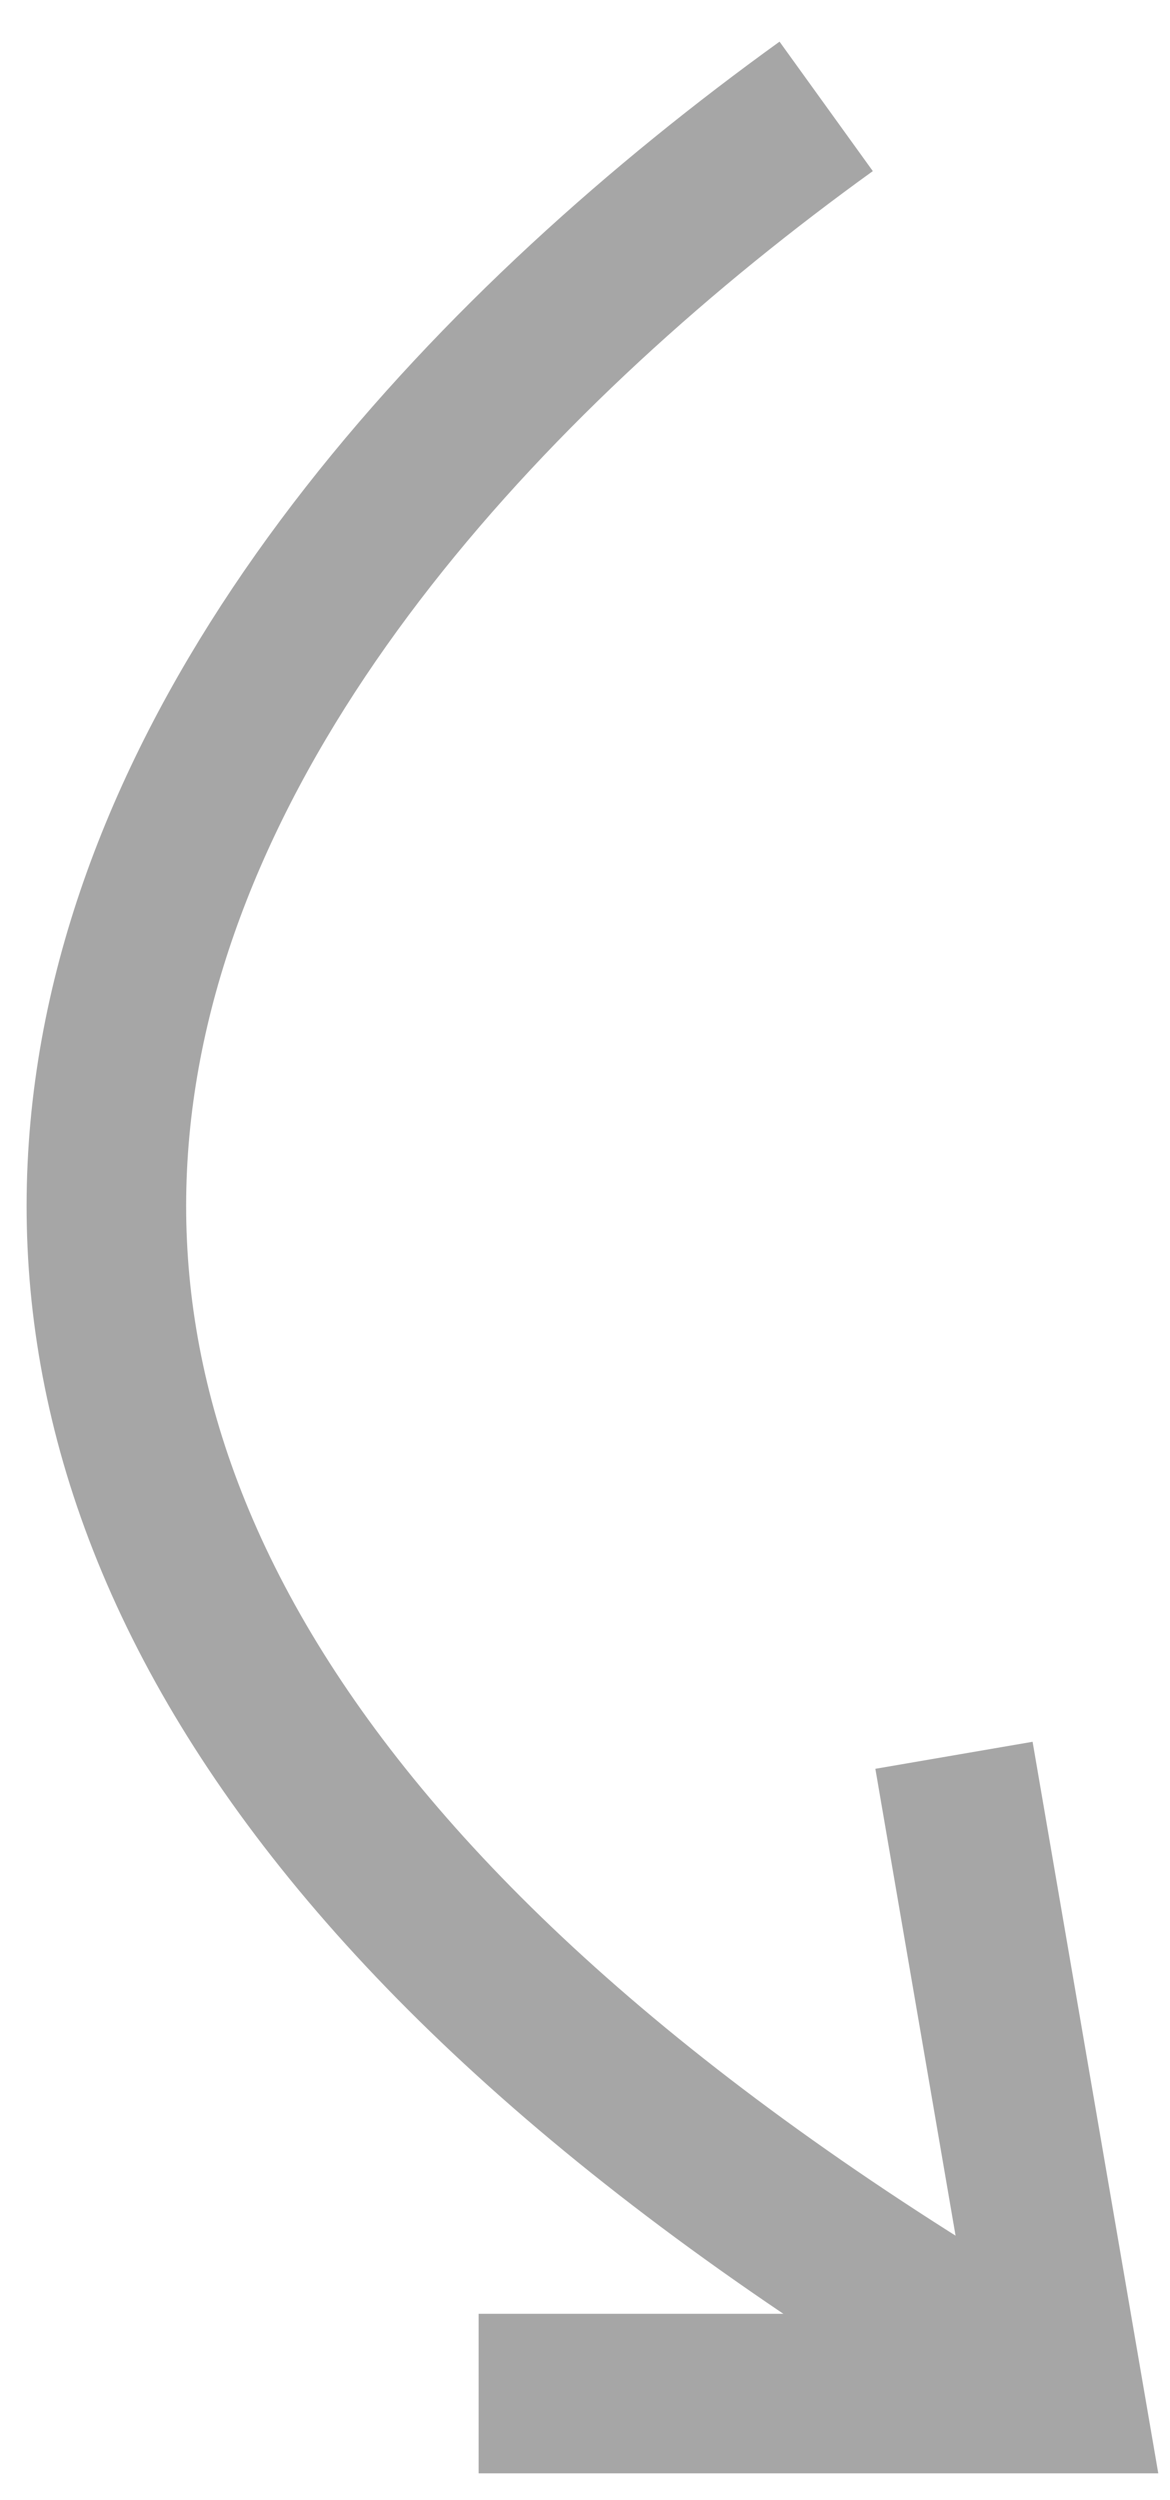 <svg width="22" height="47" viewBox="0 0 22 47" fill="none" xmlns="http://www.w3.org/2000/svg">
<path d="M15.535 2C3.284 10.829 -9.402 28.213 20 45" stroke="#A6A6A6" stroke-width="3"/>
<path d="M17.938 33L20 45H9" stroke="#A6A6A6" stroke-width="3"/>
</svg>
